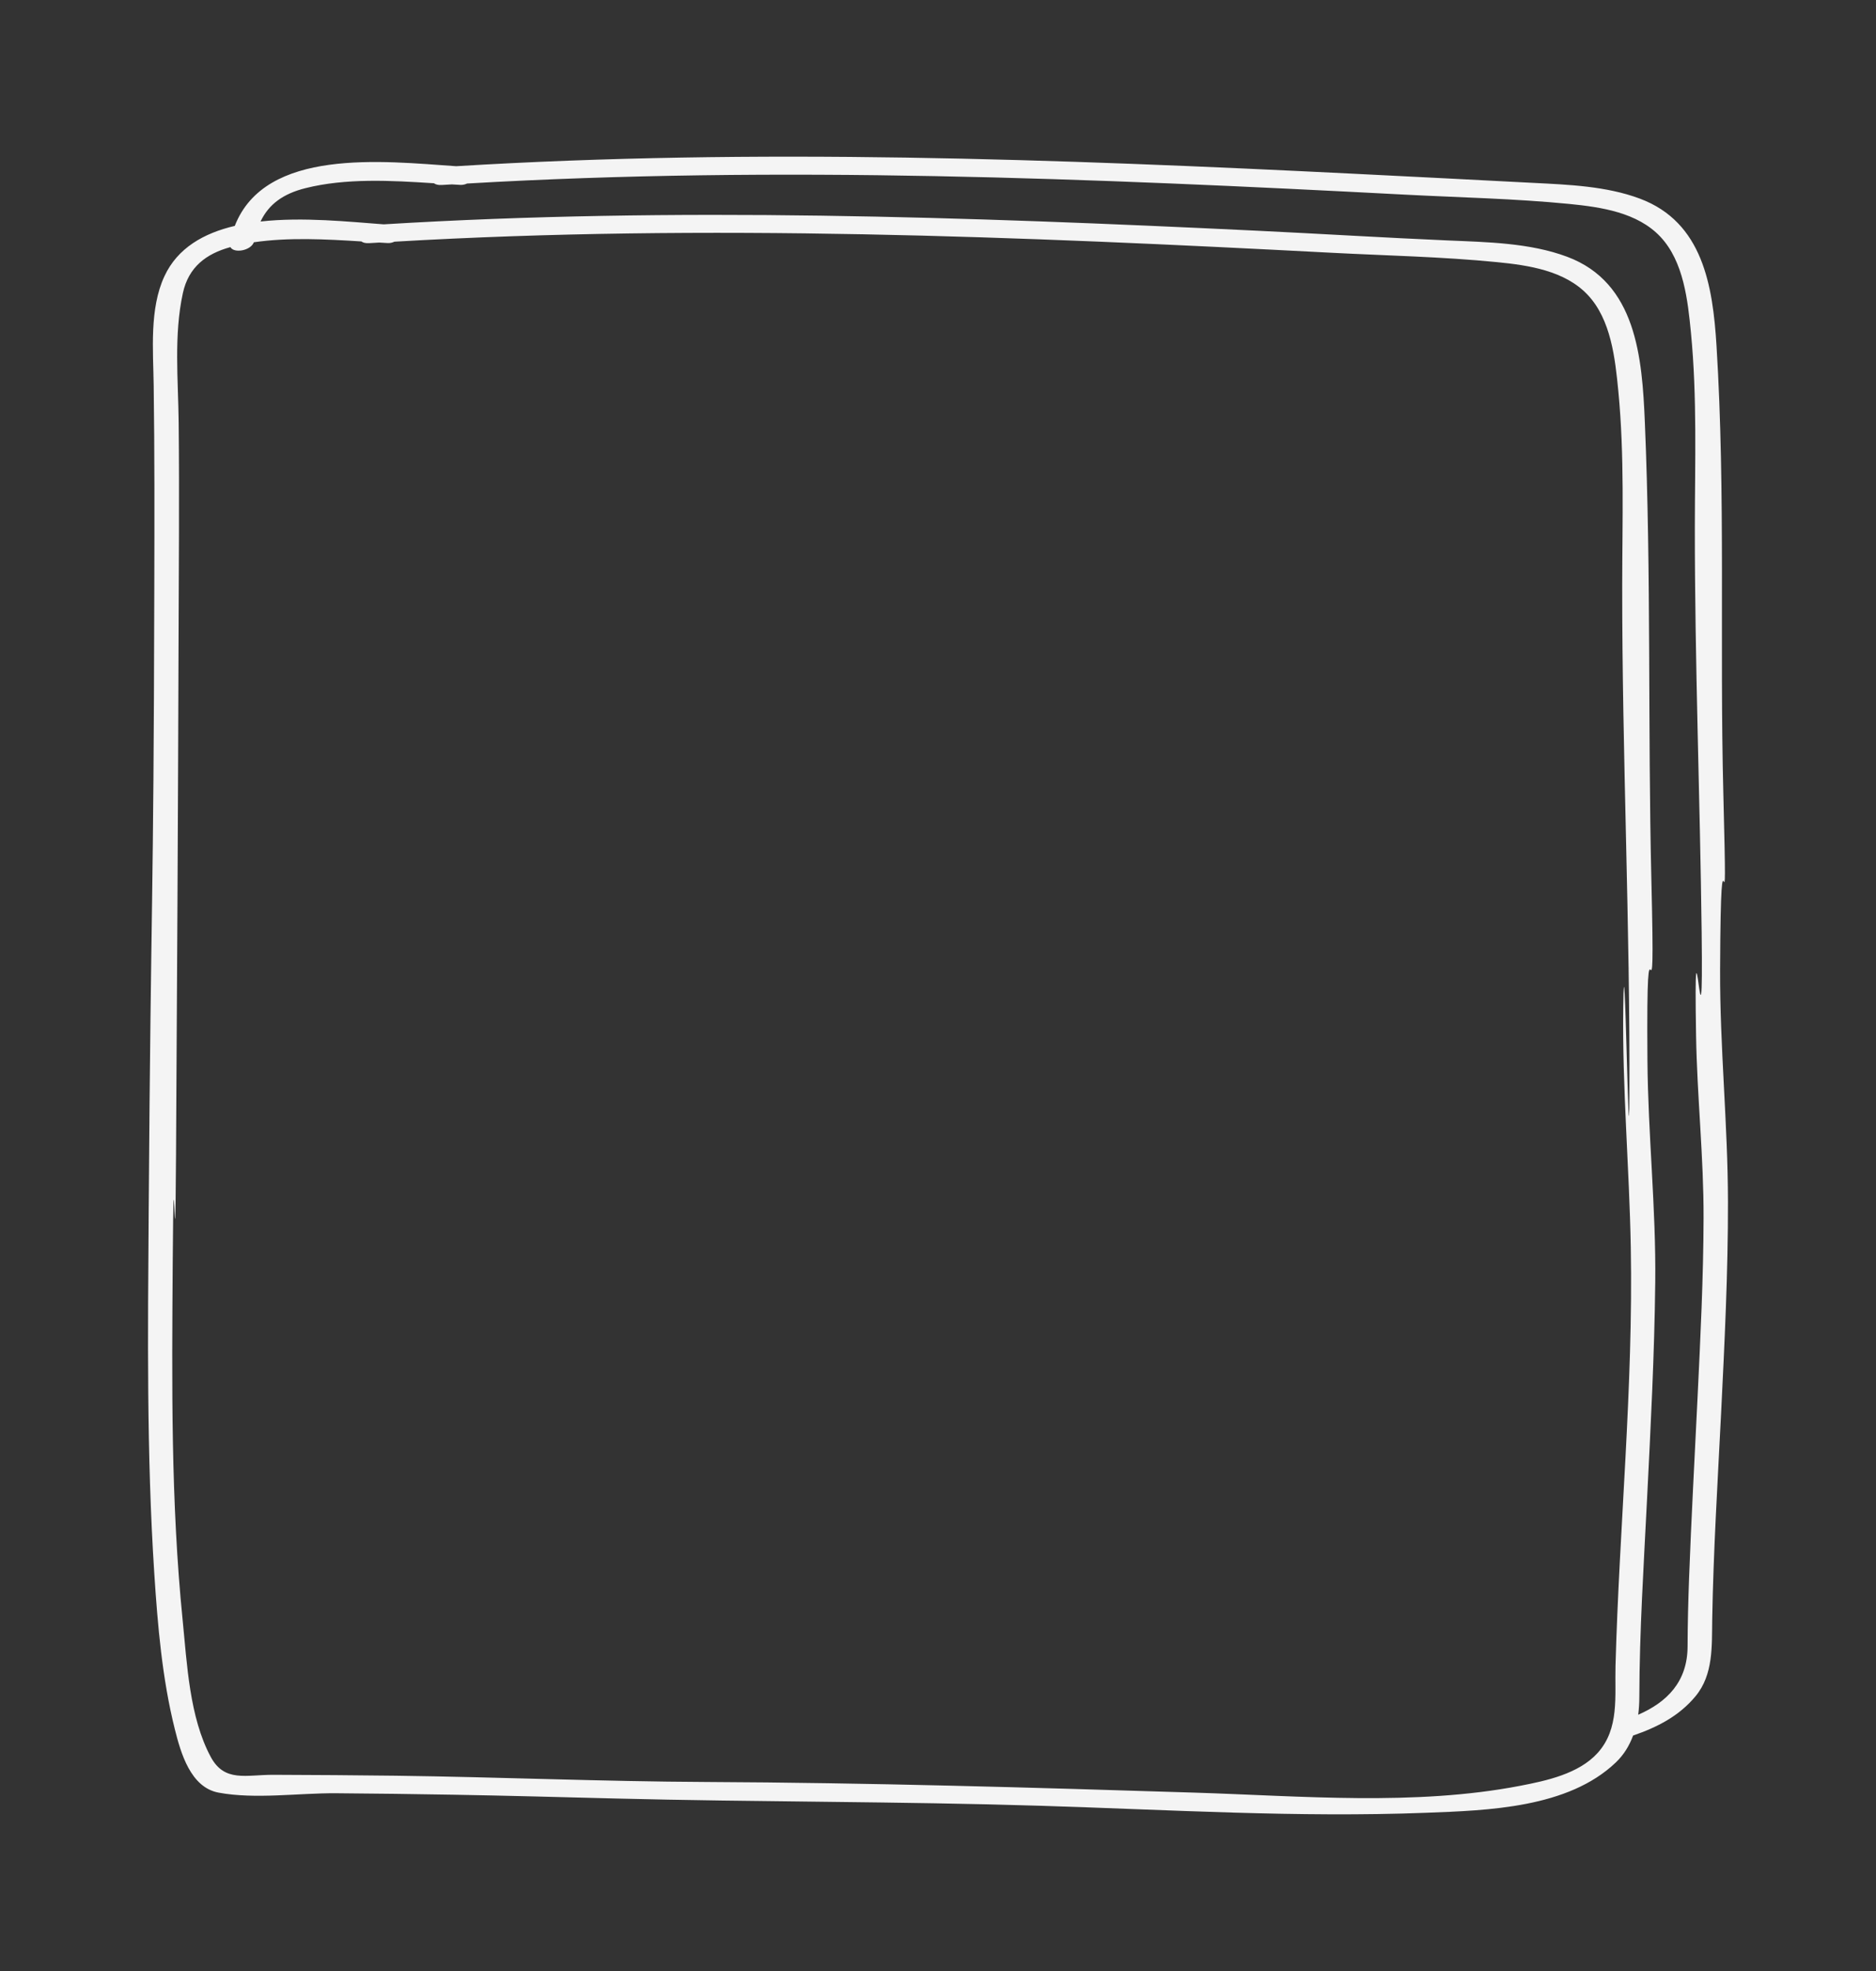 <?xml version="1.0" encoding="utf-8"?>
<!-- Generator: Adobe Illustrator 15.0.0, SVG Export Plug-In . SVG Version: 6.00 Build 0)  -->
<!DOCTYPE svg PUBLIC "-//W3C//DTD SVG 1.1//EN" "http://www.w3.org/Graphics/SVG/1.1/DTD/svg11.dtd">
<svg version="1.1" id="Layer_1" xmlns="http://www.w3.org/2000/svg" xmlns:xlink="http://www.w3.org/1999/xlink" x="0px" y="0px"
	 width="248.293px" height="260.708px" viewBox="0 0 248.293 260.708" enable-background="new 0 0 248.293 260.708"
	 xml:space="preserve">
<rect x="0" y="0" width="248.293" height="260.708" fill="#333333" stroke="none"/>
<g>
	<path fill="#F4F4F4" d="M227.659,128.221c0.102-24.397,1.051,1.156,0.429-23.25c-0.504-19.707,0.318-39.57-0.904-59.238
		c-0.493-7.965-1.825-16.35-10.148-19.461c-4.44-1.661-9.458-1.844-14.137-2.084c-7.812-0.403-15.627-0.808-23.438-1.193
		c-39.593-1.96-79.486-3.431-119.091-1.01c-9.696-0.672-25.26-2.463-29.295,7.894c-4.107,0.964-7.572,2.92-9.309,6.651
		c-2.009,4.311-1.489,9.828-1.426,14.427c0.127,8.917,0.102,17.836,0.082,26.753c-0.097,44.198-0.432,38.532-0.745,82.729
		c-0.108,15.905-0.287,31.825,0.745,47.707c0.449,6.879,1.038,13.856,2.713,20.563c0.787,3.147,2.08,7.707,5.782,8.403
		c4.825,0.909,10.638,0.046,15.567,0.083c5.183,0.038,10.363,0.105,15.545,0.196c7.121,0.123,14.24,0.317,21.359,0.499
		c18.799,0.476,37.6,0.381,56.401,0.964c16.946,0.524,33.974,1.574,50.932,0.926c8.192-0.312,18.831-0.622,25.146-6.667
		c1.077-1.03,1.797-2.243,2.276-3.55c3.187-1.097,6.081-2.559,8.274-5.211c2.374-2.87,2.14-6.642,2.199-10.123
		c0.154-9.086,0.721-18.167,1.173-27.24c0.461-9.332,0.927-18.674,0.911-28.02C228.686,148.71,227.617,138.498,227.659,128.221z
		 M201.194,236.211c-13.931,2.686-28.974,1.348-43.04,0.905c-21.59-0.68-43.155-1.31-64.758-1.411
		c-13.666-0.062-27.328-0.65-40.992-0.827c-5.413-0.068-10.824-0.102-16.234-0.121c-3.6-0.01-6.453,1.025-8.277-2.367
		c-2.824-5.237-3.141-12.328-3.721-18.109c-1.572-15.613-1.421-31.4-1.314-47.074c0.15-21.466,0.304,6.932,0.439-14.534
		c0.141-22.552,0.266-45.104,0.334-67.656c0.027-9.712,0.121-19.432,0.016-29.143c-0.061-5.624-0.655-11.555,0.555-17.099
		c0.757-3.473,3.096-5.212,6.292-6.089c0.472,0.859,2.68,0.481,3.103-0.638c4.625-0.675,9.53-0.407,14.228-0.113
		c0.224,0.163,0.555,0.257,1.026,0.227c0.449-0.029,0.896-0.049,1.348-0.078c0.377,0.024,0.754,0.045,1.126,0.066
		c0.303,0.017,0.604-0.055,0.885-0.182c41.266-2.407,82.827-0.688,124.063,1.468c7.272,0.379,14.609,0.52,21.859,1.238
		c4.184,0.414,8.979,1.117,12.01,4.336c3.09,3.284,3.631,8.438,4.045,12.704c0.83,8.518,0.522,17.186,0.516,25.729
		c-0.018,22.498,1.058,44.973,0.951,67.471c-0.063,12.733-0.642-24.406-0.812-11.674c-0.146,10.644,0.806,21.182,0.997,31.798
		c0.334,18.438-1.521,36.872-2.023,55.293c-0.111,4.032,0.544,8.322-2.37,11.54C208.947,234.628,204.672,235.543,201.194,236.211z
		 M224.677,184.815c-0.383,7.979-0.827,15.954-1.124,23.936c-0.111,3.012-0.188,6.022-0.198,9.034
		c-0.014,4.663-2.724,7.367-6.536,9.027c0.102-0.774,0.148-1.562,0.15-2.352c0.022-8.731,0.586-17.469,1.022-26.186
		c0.481-9.554,0.978-19.114,1.084-28.68c0.11-9.806-0.962-19.562-1.033-29.372c-0.185-24.601,1.11,0.716,0.52-23.898
		c-0.481-20.14-0.009-40.351-0.862-60.469c-0.359-8.559-1.116-18.464-10.279-21.89c-4.951-1.851-10.6-1.935-15.807-2.161
		c-8.383-0.363-16.759-0.878-25.143-1.282c-38.466-1.845-77.212-3.195-115.684-0.848c-4.52-0.333-10.704-0.999-16.303-0.374
		c1.102-2.309,3.006-3.67,5.923-4.407c5.385-1.357,11.385-1.018,17.028-0.653c0.224,0.163,0.558,0.26,1.033,0.228
		c0.448-0.028,0.898-0.05,1.346-0.076c0.38,0.022,0.756,0.045,1.127,0.065c0.301,0.016,0.603-0.054,0.882-0.182
		c41.27-2.407,82.829-0.688,124.063,1.467c7.272,0.382,14.612,0.521,21.859,1.238c4.186,0.417,8.981,1.118,12.01,4.336
		c3.092,3.286,3.631,8.438,4.047,12.705c0.83,8.517,0.521,17.185,0.514,25.729c-0.011,17.854,0.686,35.69,0.902,53.542
		c0.255,21.206-1.091-7.47-0.738,13.731c0.133,8.05,1.016,16.052,0.992,24.104C225.449,169.028,225.058,176.927,224.677,184.815z"/>
</g>
</svg>
